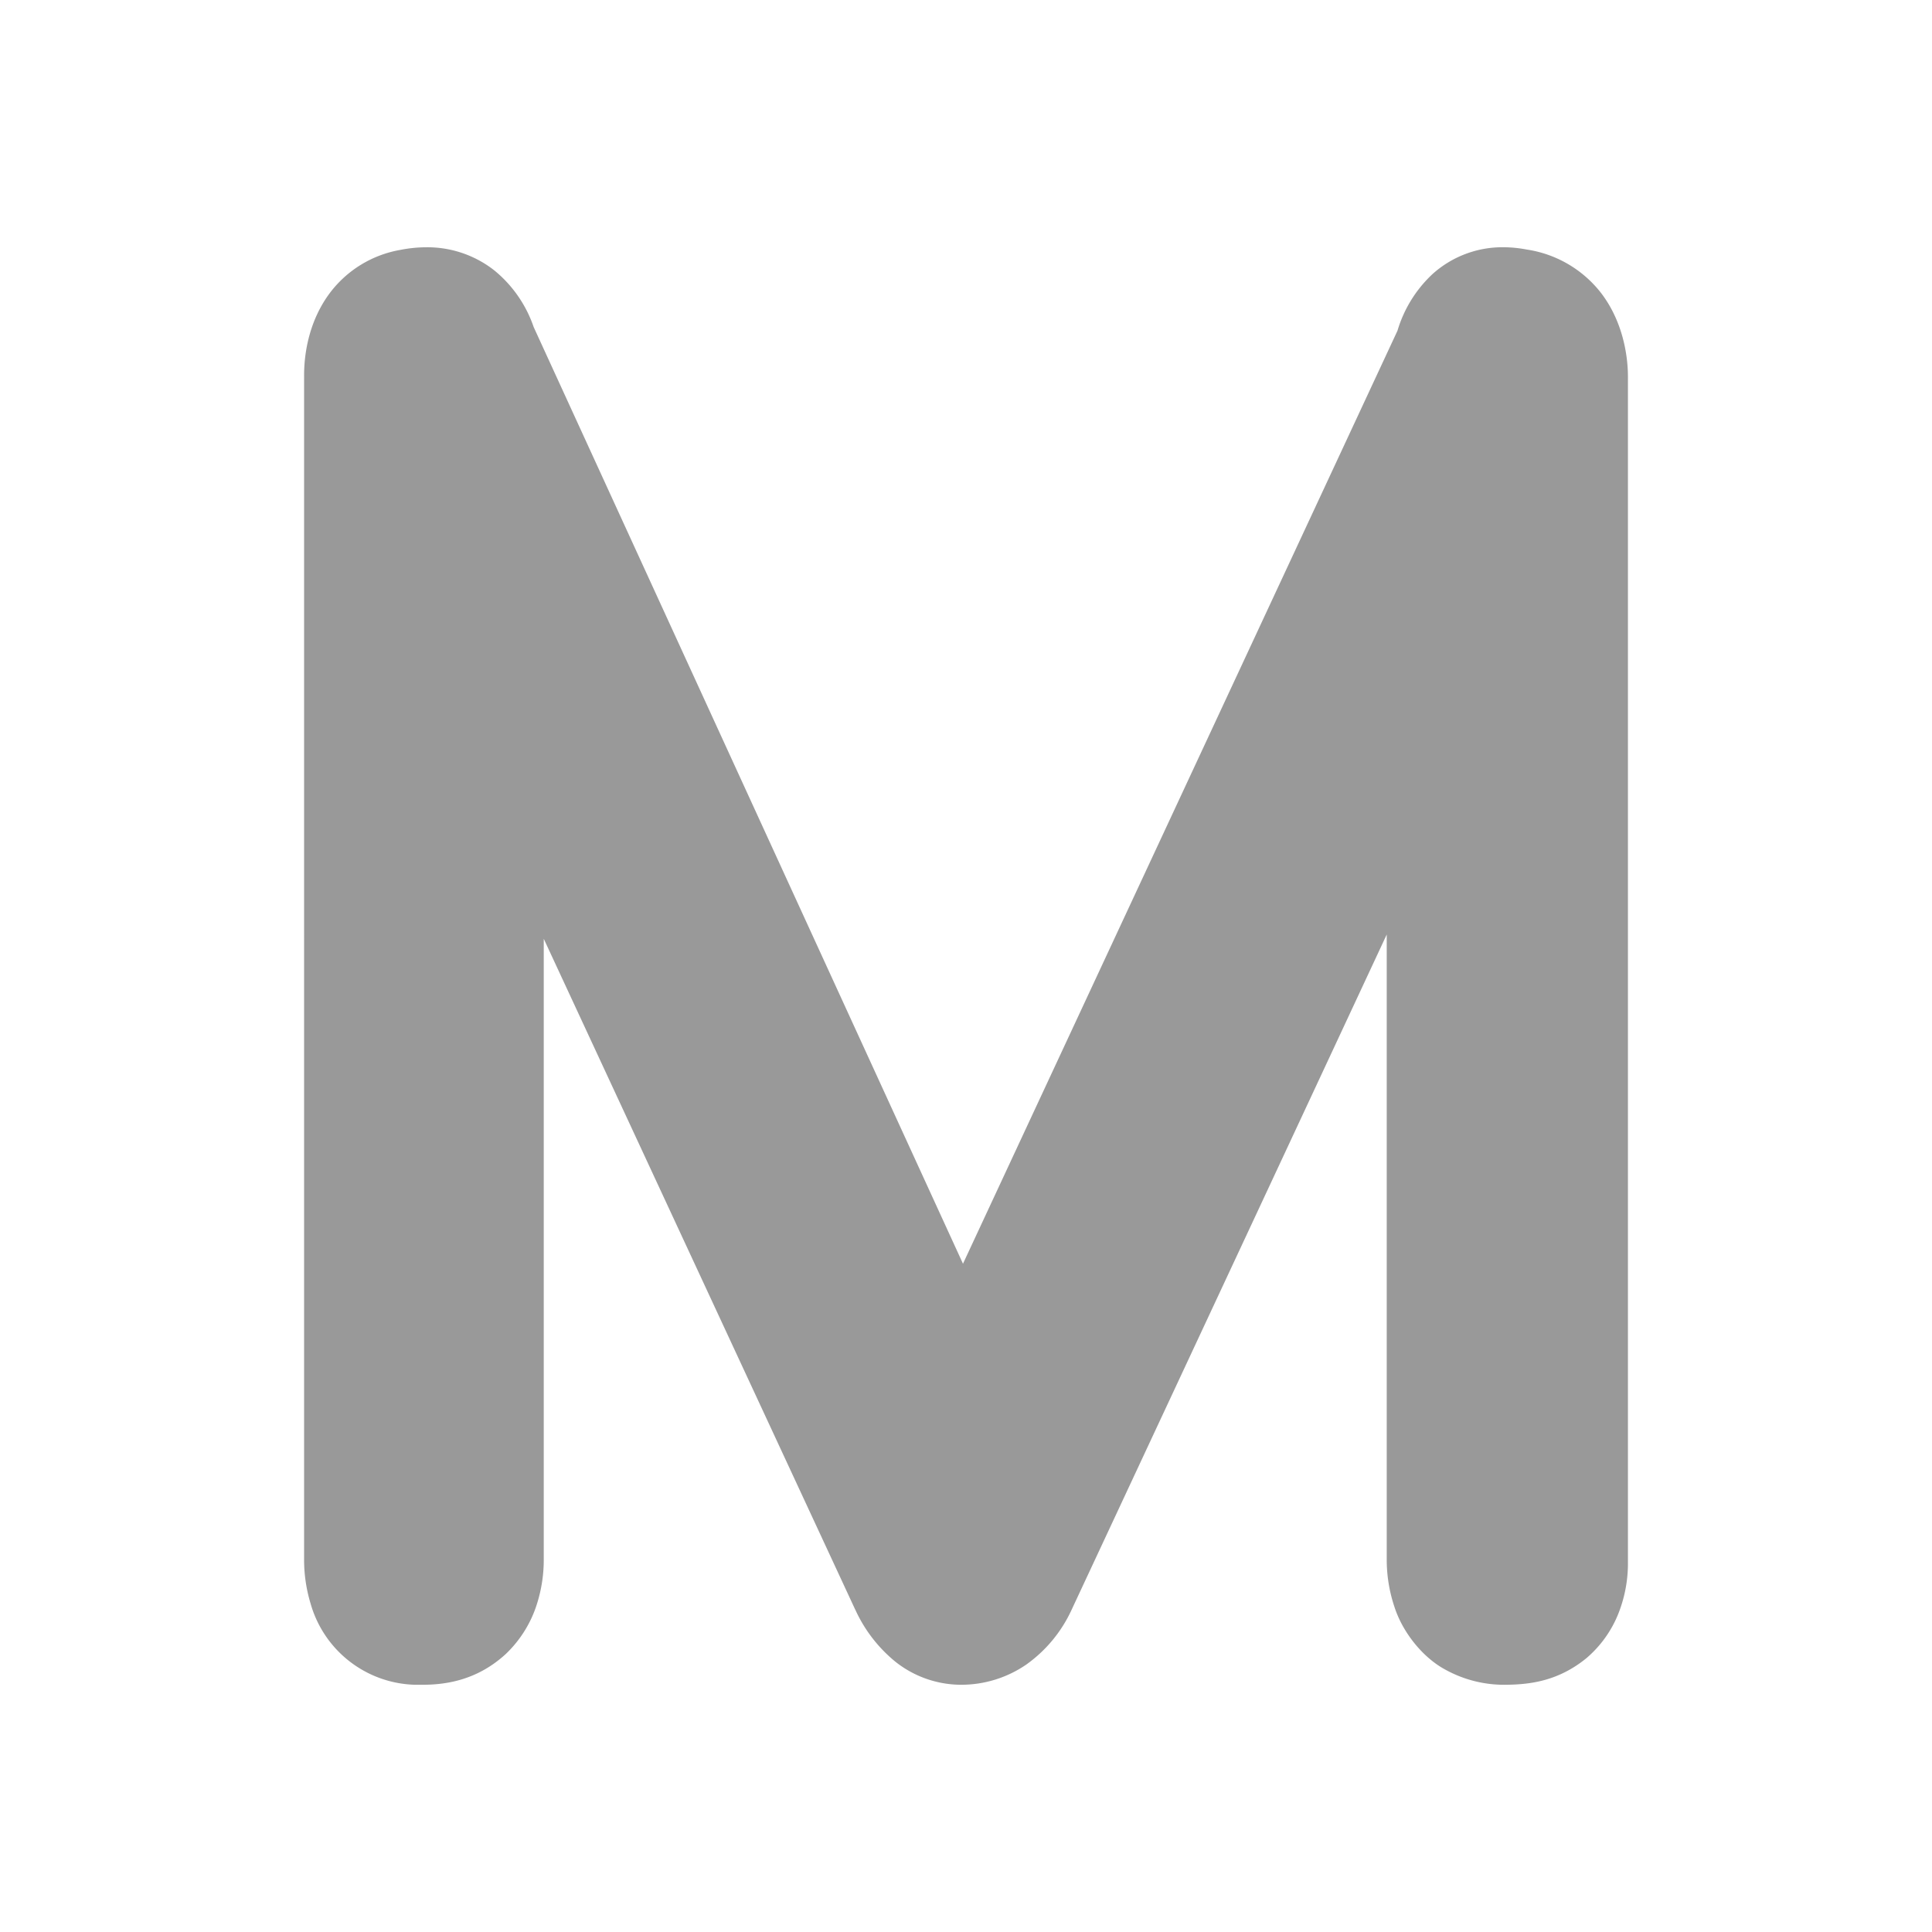 <svg id="Layer_1" data-name="Layer 1" xmlns="http://www.w3.org/2000/svg" viewBox="0 0 512 512"><defs><style>.cls-1{fill:#999;}</style></defs><path class="cls-1" d="M404.6,66.13h0a33.79,33.79,0,0,0-6.25-.61,27.7,27.7,0,0,0-18.72,7.11,33.59,33.59,0,0,0-9.28,15L255.2,334.9,141.42,86.65a33.25,33.25,0,0,0-10.43-15,28.73,28.73,0,0,0-18-6.12,35.64,35.64,0,0,0-6.87.69h0A29.76,29.76,0,0,0,87.32,77.77c-5.18,7-6.78,15.36-6.73,22V413.07A40,40,0,0,0,82.32,425a29.58,29.58,0,0,0,27.62,21.48h.23l1.8,0c6.58,0,14.63-1.37,22-8.09a31.23,31.23,0,0,0,8-12.34,38.77,38.77,0,0,0,2.13-13V248.79l82.48,177.64.16.32a38.17,38.17,0,0,0,10.51,13.59,28.06,28.06,0,0,0,17.4,6.14A30.46,30.46,0,0,0,272,441.11a36.47,36.47,0,0,0,11.91-14.34l.14-.3q53.38-114.32,83.45-178.82V413.07a39.2,39.2,0,0,0,2.05,12.79c2.18,6.78,7.48,13.32,13.28,16.5a32.27,32.27,0,0,0,16.39,4.12c6.38-.08,13.77-1,21.2-7.05a30.22,30.22,0,0,0,8.54-12,36.14,36.14,0,0,0,2.46-13.36V100.34c.07-7-1.79-15.94-7.36-23A30.7,30.7,0,0,0,404.6,66.13Z"/></svg>